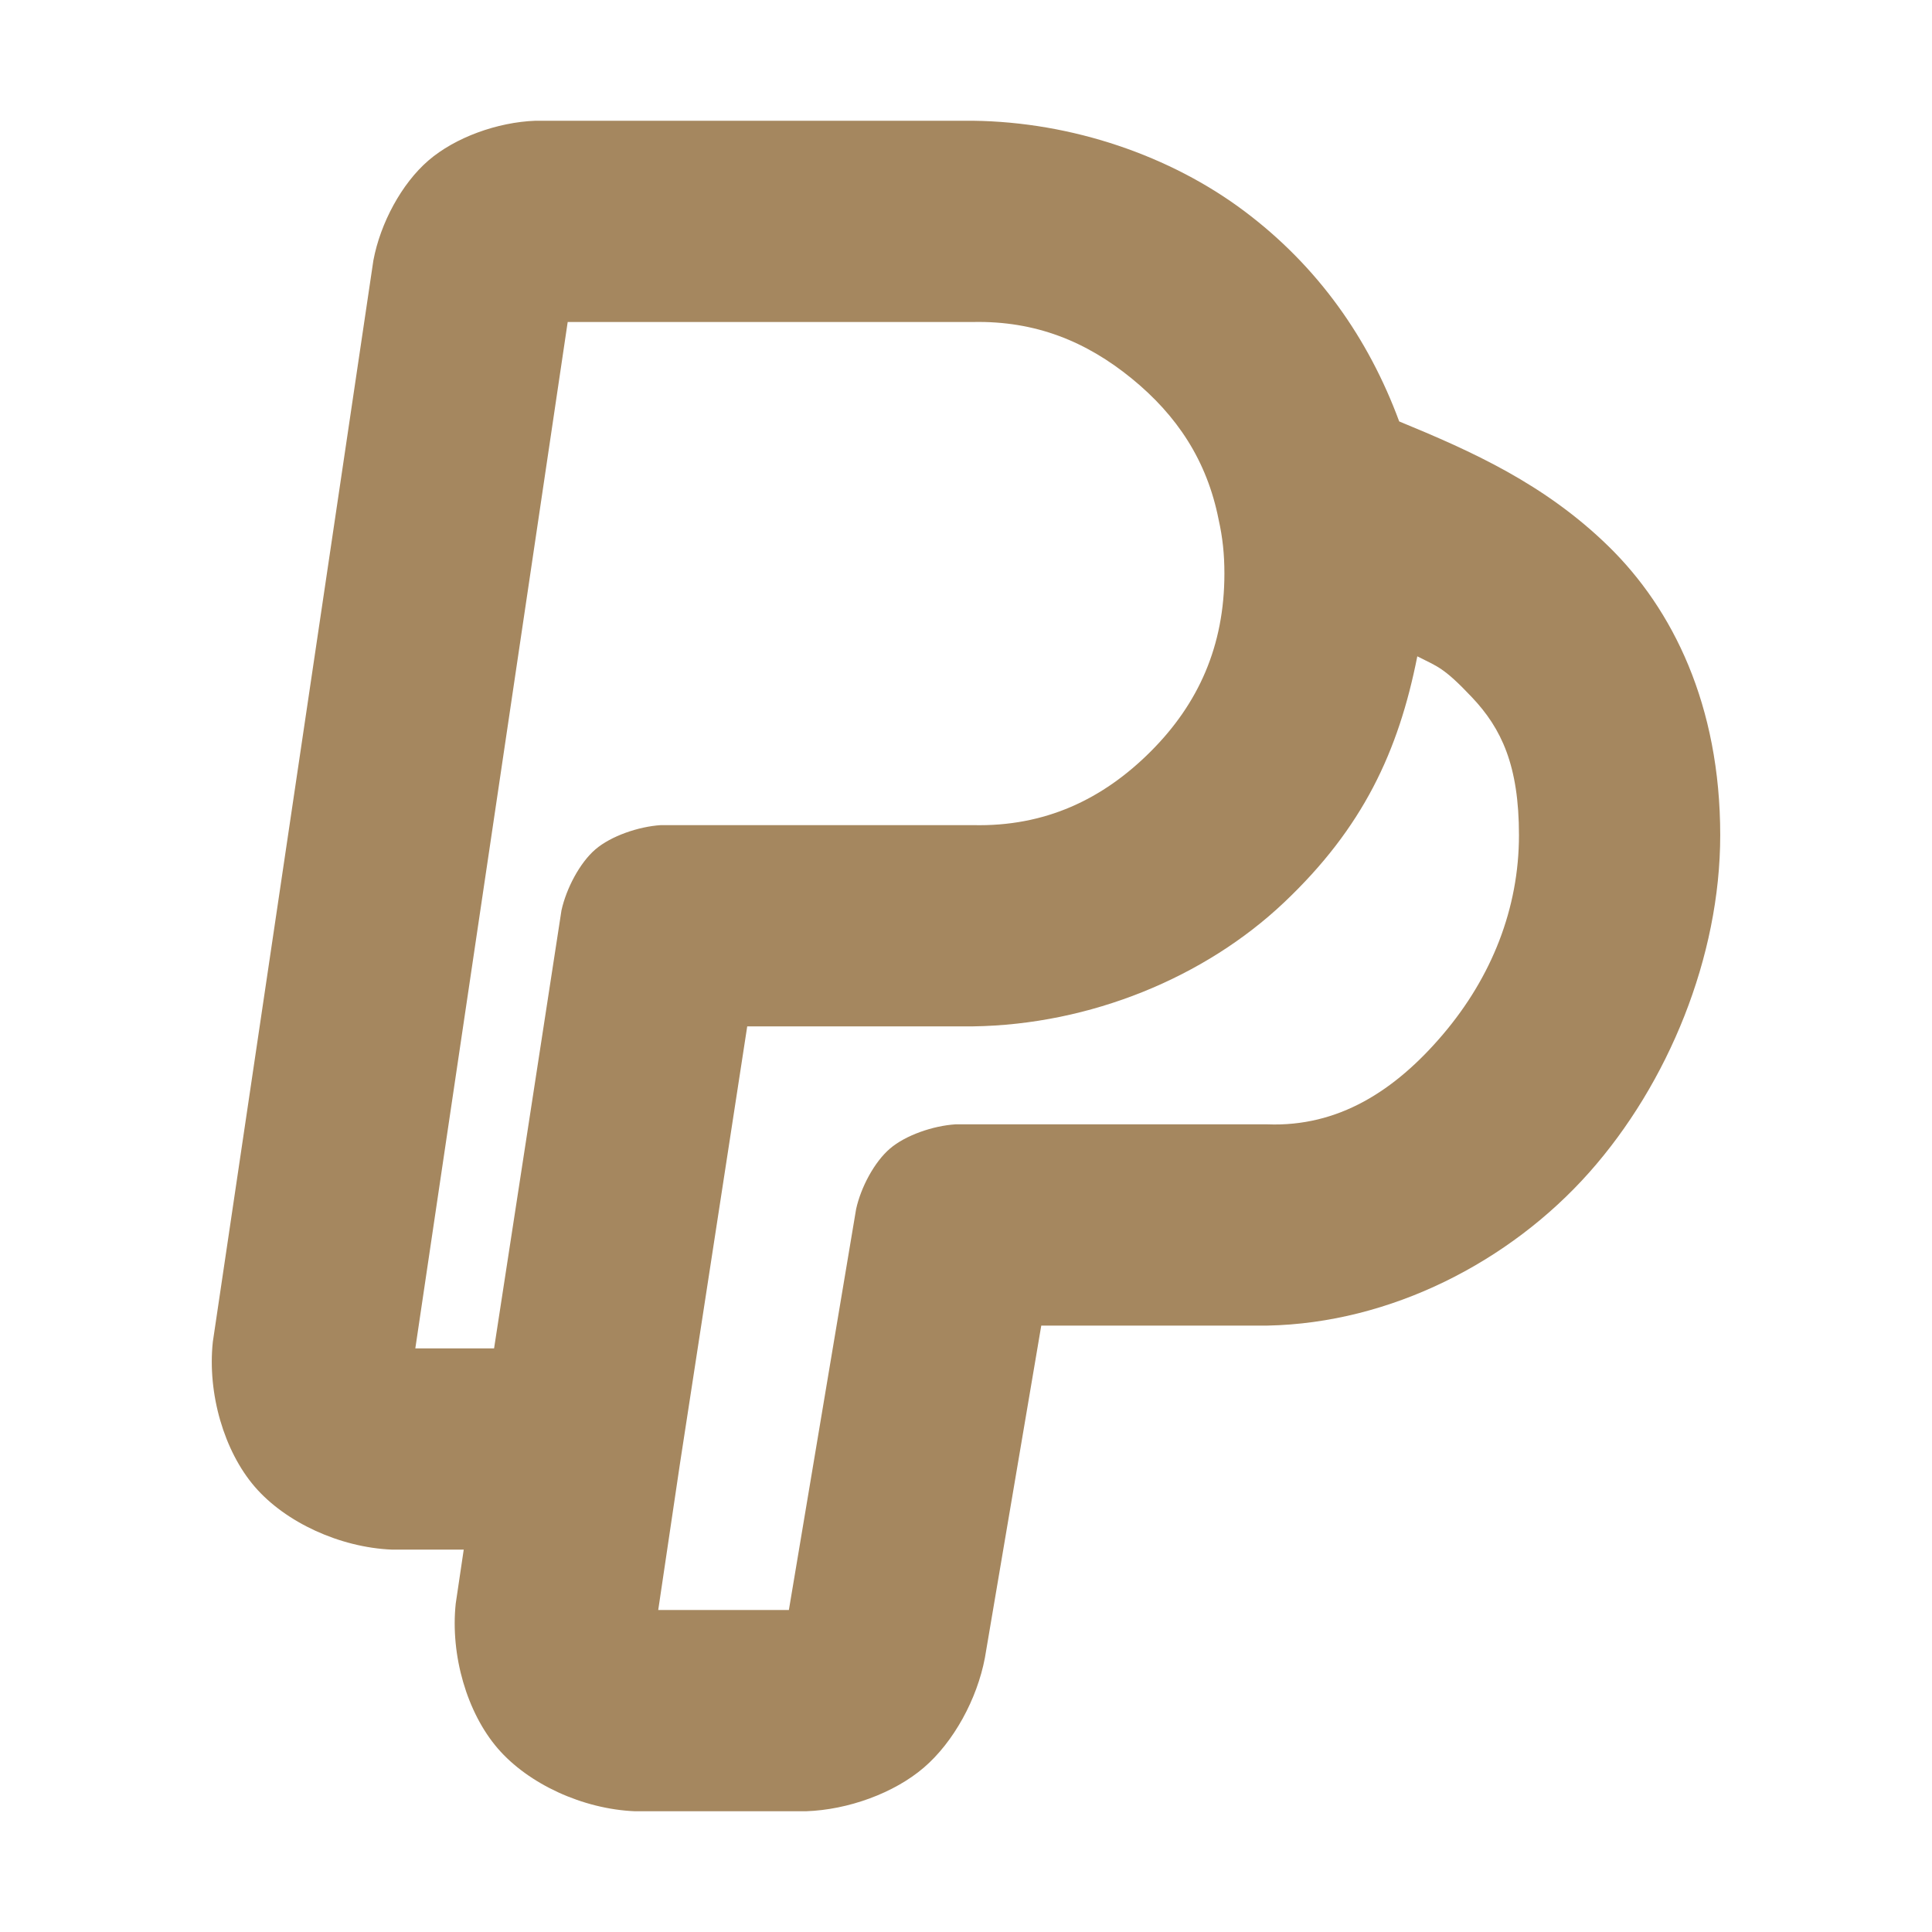 <svg height="800" viewBox="0 0 192 192" width="800" xmlns="http://www.w3.org/2000/svg"><path fill="rgb(165, 135, 95)" d="m67.57 145.479-2.156 14.521h12.984l6.681-39.838c.474-2.167 1.811-4.683 3.364-6.015 1.553-1.333 4.297-2.272 6.511-2.411h31c7.009.267 12.645-3.283 17.457-8.951 4.833-5.693 7.543-12.514 7.543-19.785 0-6.922-1.736-10.599-4.672-13.704-2.856-3.022-3.426-3.041-5.431-4.071-1.873 9.465-5.402 17.044-13.25 24.469-7.846 7.424-19.22 12.143-30.921 12.306h-22.421zm46.788-70.801c4.744-4.744 7.322-10.487 7.322-17.678 0-1.918-.173-3.57-.574-5.361-1.156-5.871-4.144-10.363-8.647-14.031-4.508-3.673-9.555-5.74-15.779-5.608h-40.263l-15.143 102h7.827l6.696-43.52c.474-2.168 1.819-4.737 3.372-6.069 1.553-1.333 4.297-2.272 6.511-2.411h31c7.191.175 12.934-2.578 17.678-7.322zm24.693-32.797c7.17 2.951 14.452 6.197 20.827 12.435 6.351 6.214 11.076 15.738 11.076 28.684 0 12.081-5.159 24.668-13.018 33.516-7.875 8.866-19.711 14.981-31.982 15.22h-22.474l-5.599 33.001c-.774 4.119-3.109 8.384-6.07 10.925-2.961 2.54-7.531 4.199-11.72 4.338h-16.996c-5.174-.213-10.58-2.707-13.63-6.244-3.05-3.536-4.723-9.25-4.175-14.399l.795-5.357h-7.133c-5.176-.214-10.582-2.708-13.631-6.246-3.049-3.537-4.719-9.25-4.171-14.397l15.955-107.47c.695-3.717 2.809-7.64 5.47-9.936 2.662-2.295 6.853-3.81 10.632-3.951h43.473c9.893.117 19.652 3.487 26.972 8.976 7.326 5.494 12.354 12.669 15.399 20.905z"/></svg>
